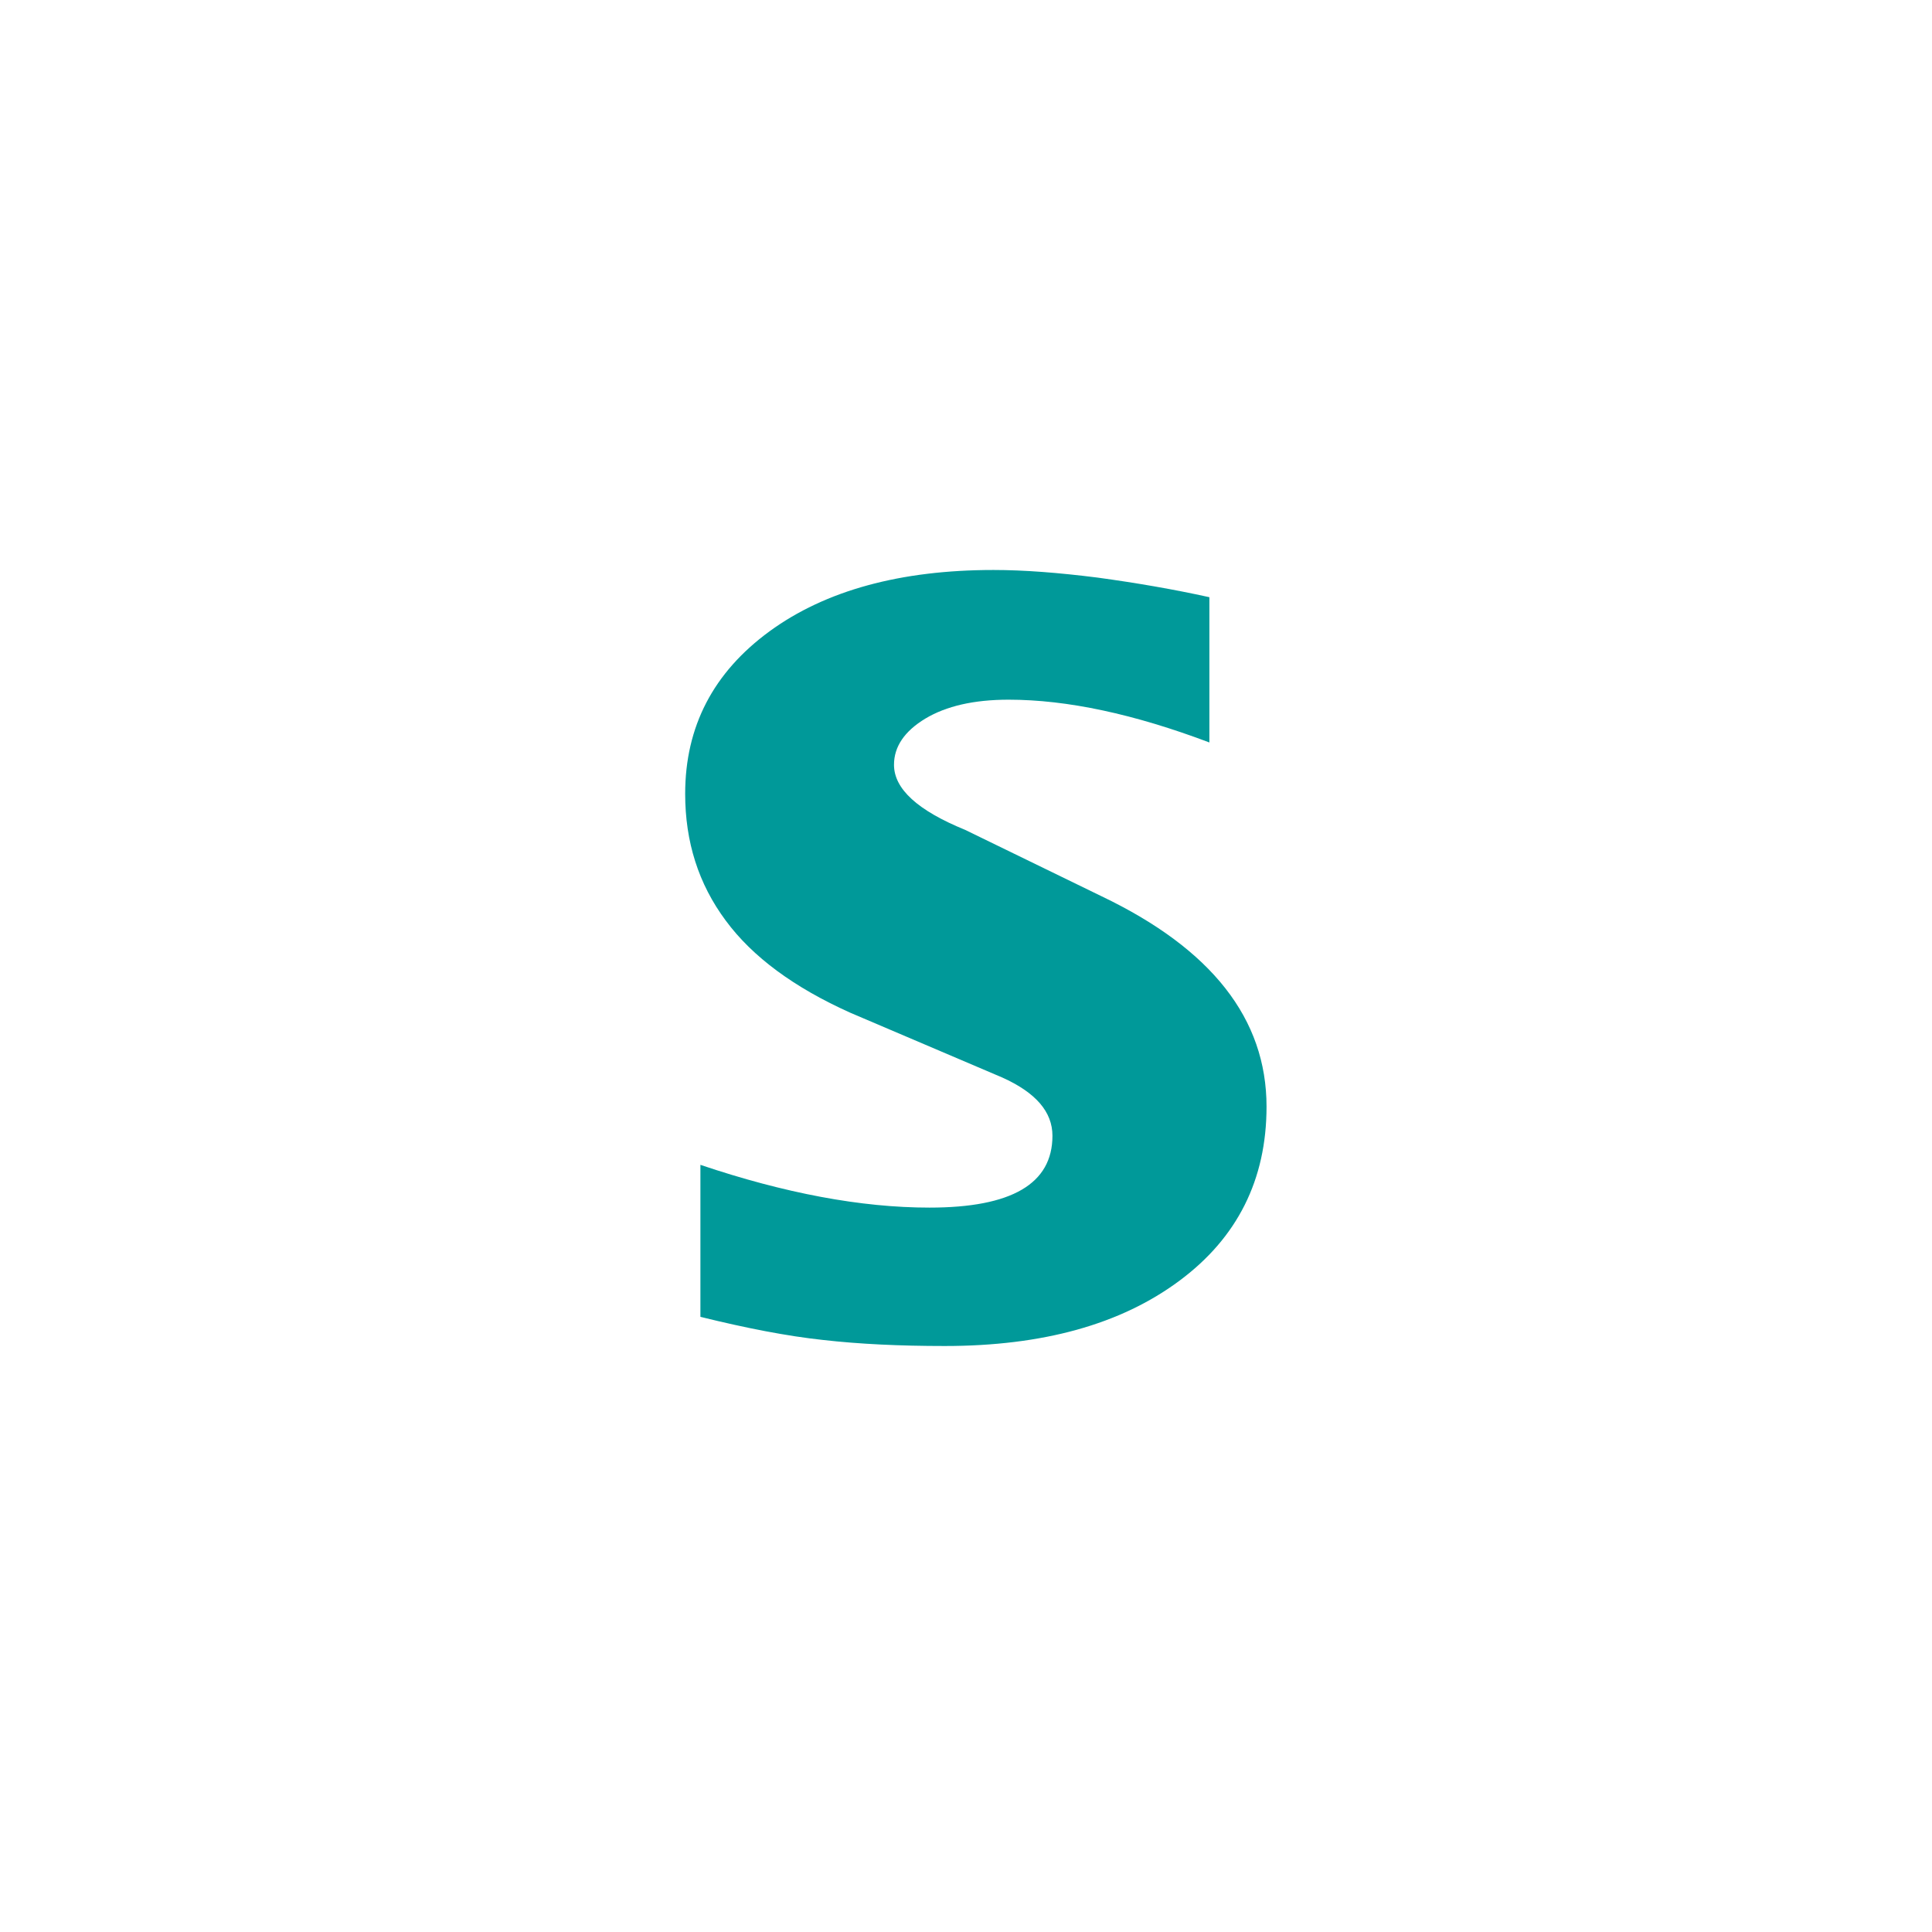 <svg width="90" height="90" viewBox="0 0 90 90" fill="none" xmlns="http://www.w3.org/2000/svg">
<path fill-rule="evenodd" clip-rule="evenodd" d="M56.338 27.82V34.587C52.833 33.264 49.716 32.594 46.985 32.594C45.362 32.594 44.078 32.894 43.109 33.473C42.141 34.057 41.646 34.777 41.646 35.626C41.646 36.754 42.755 37.758 44.957 38.657L51.319 41.753C56.443 44.205 59 47.461 59 51.551C59 54.952 57.642 57.663 54.93 59.671C52.198 61.698 48.568 62.702 44.008 62.702C41.911 62.702 40.023 62.612 38.35 62.422C36.678 62.243 34.775 61.873 32.628 61.344V54.263C36.553 55.586 40.113 56.255 43.299 56.255C47.125 56.255 49.027 55.147 49.027 52.909C49.027 51.796 48.253 50.897 46.685 50.193L39.619 47.181C36.992 46.003 35.054 44.575 33.806 42.882C32.538 41.174 31.918 39.216 31.918 36.979C31.918 33.848 33.227 31.326 35.849 29.408C38.455 27.506 41.946 26.552 46.281 26.552C47.704 26.552 49.307 26.677 51.125 26.906C52.922 27.151 54.665 27.451 56.338 27.82Z" fill="#009999"/>
</svg>
